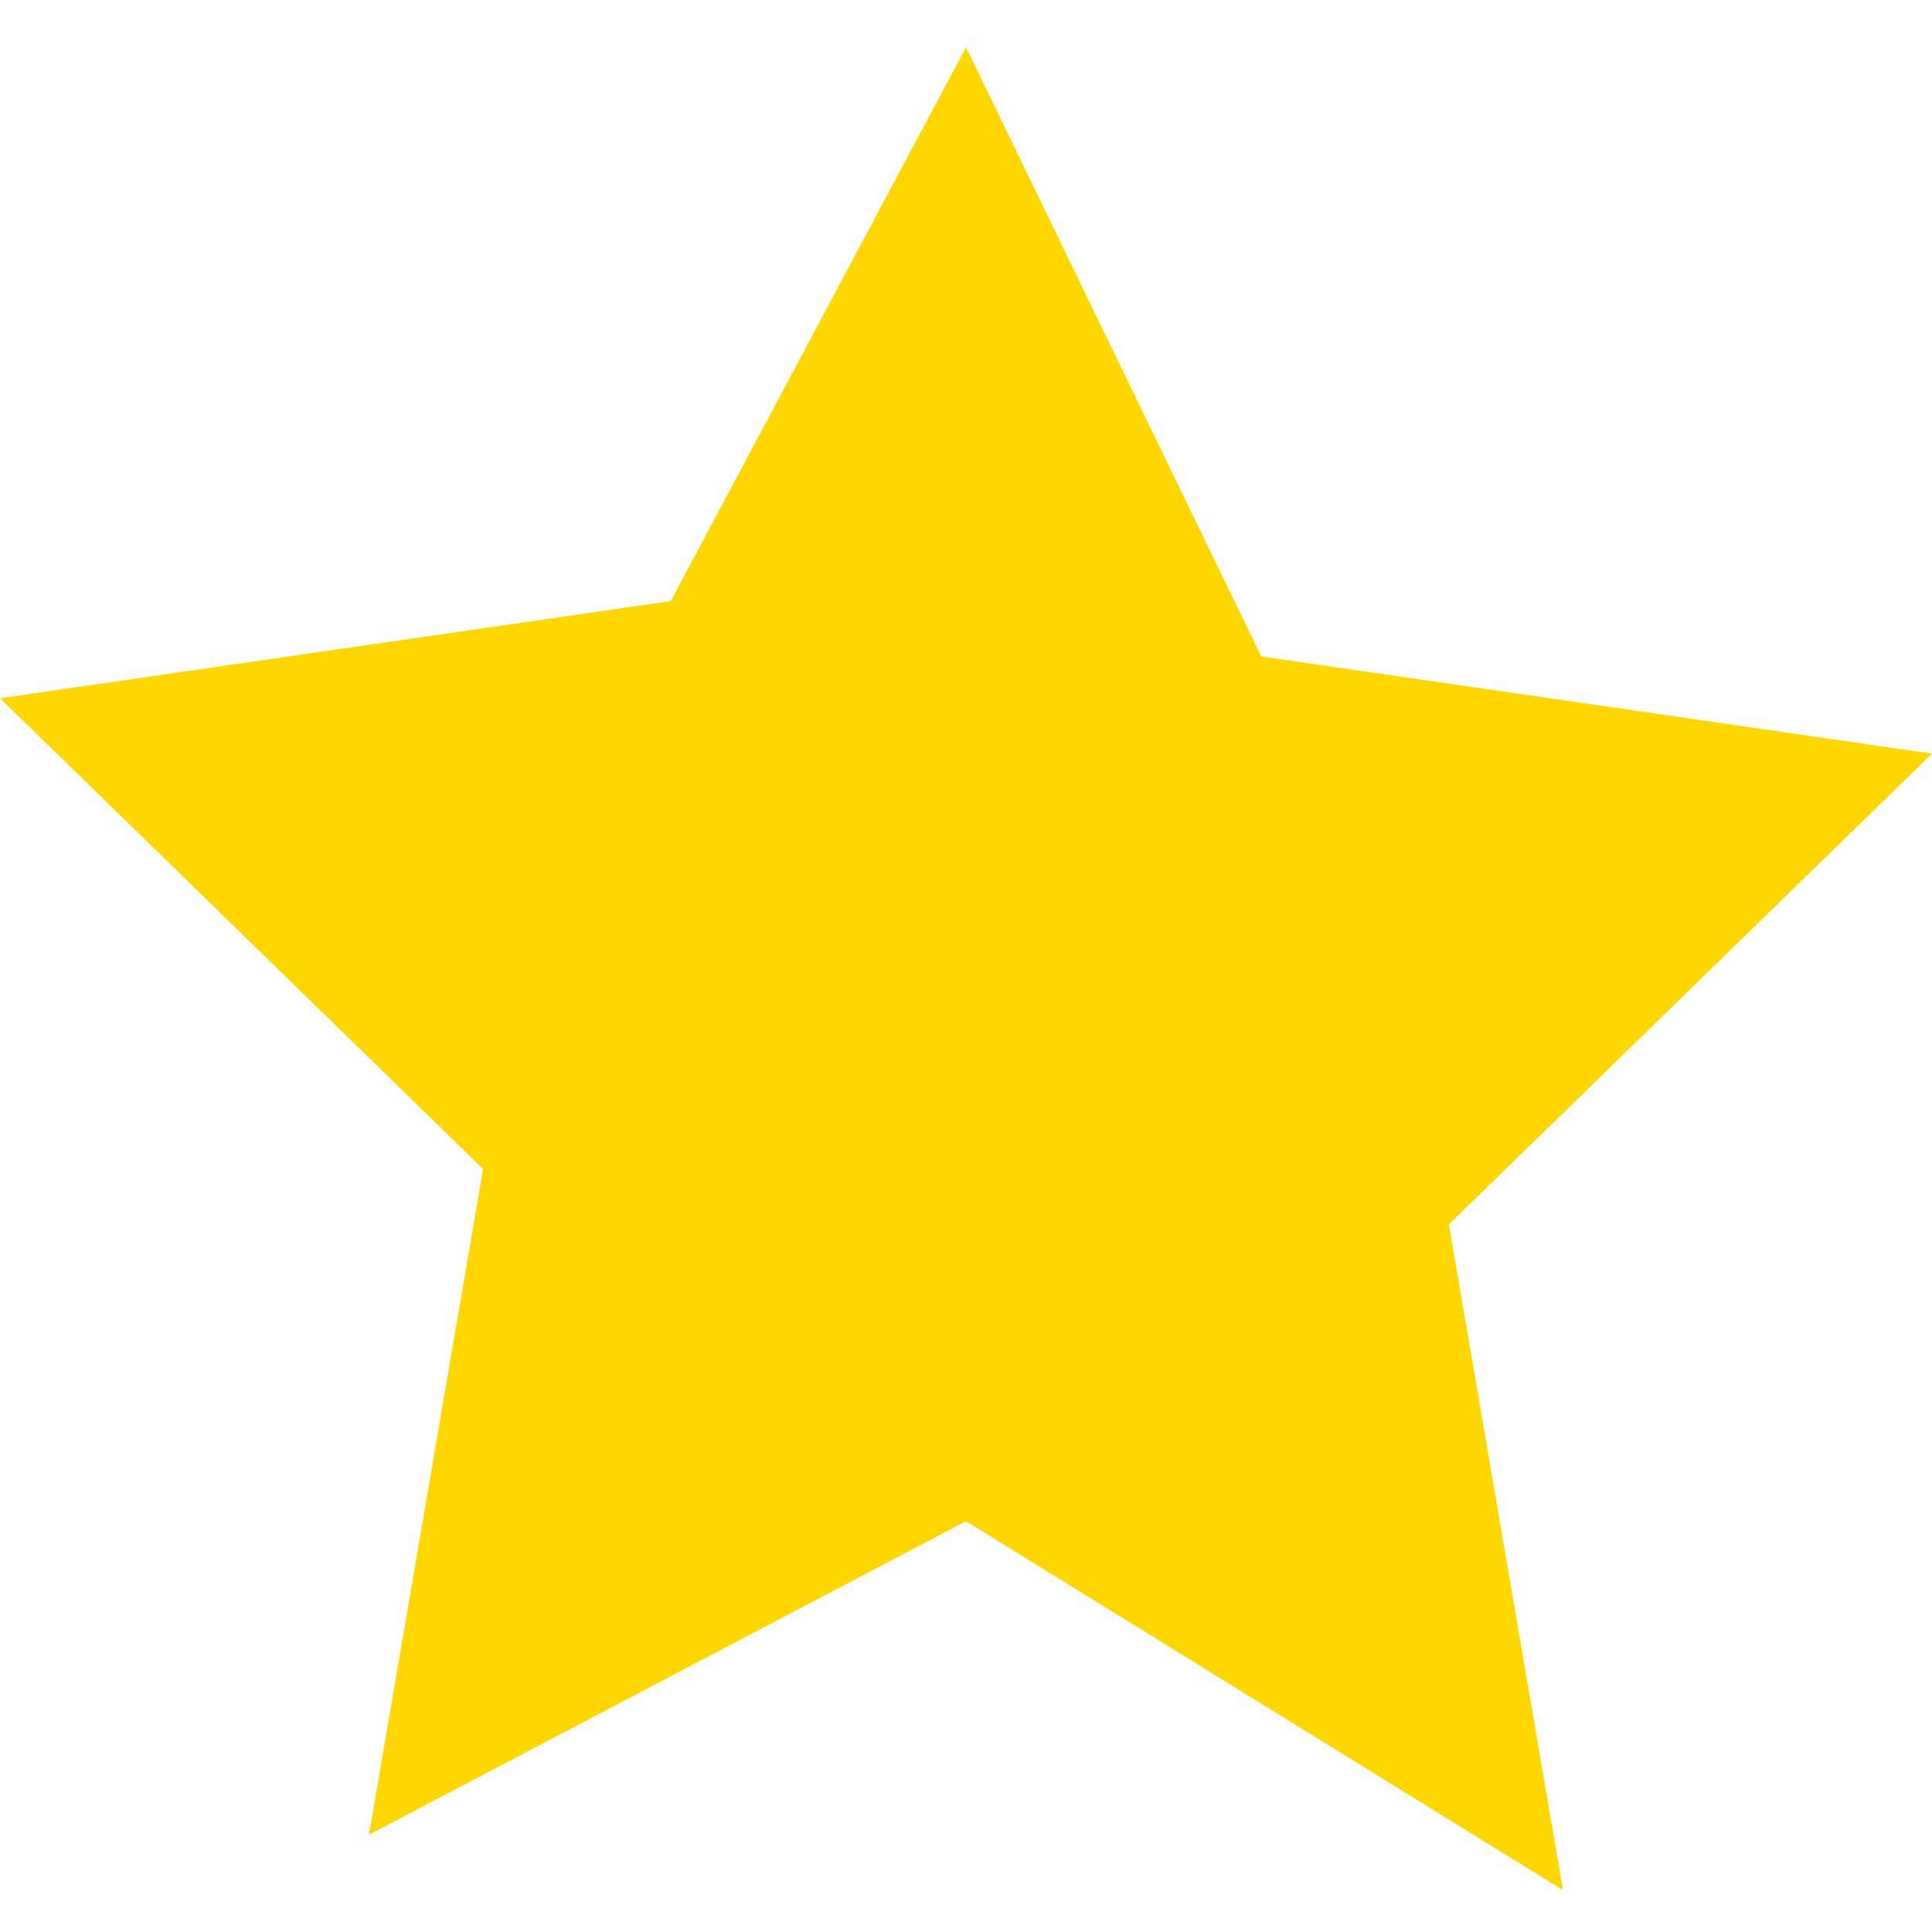 <svg xmlns="http://www.w3.org/2000/svg" viewBox="0 0 24 24" width="30px" height="30px">
    <path d="M12 .587l3.668 7.568 8.332 1.207-6.001 5.848 1.417 8.27L12 18.897l-7.416 3.895 1.417-8.27-6.001-5.848 8.332-1.207z" fill="#FFD700"/>
</svg>